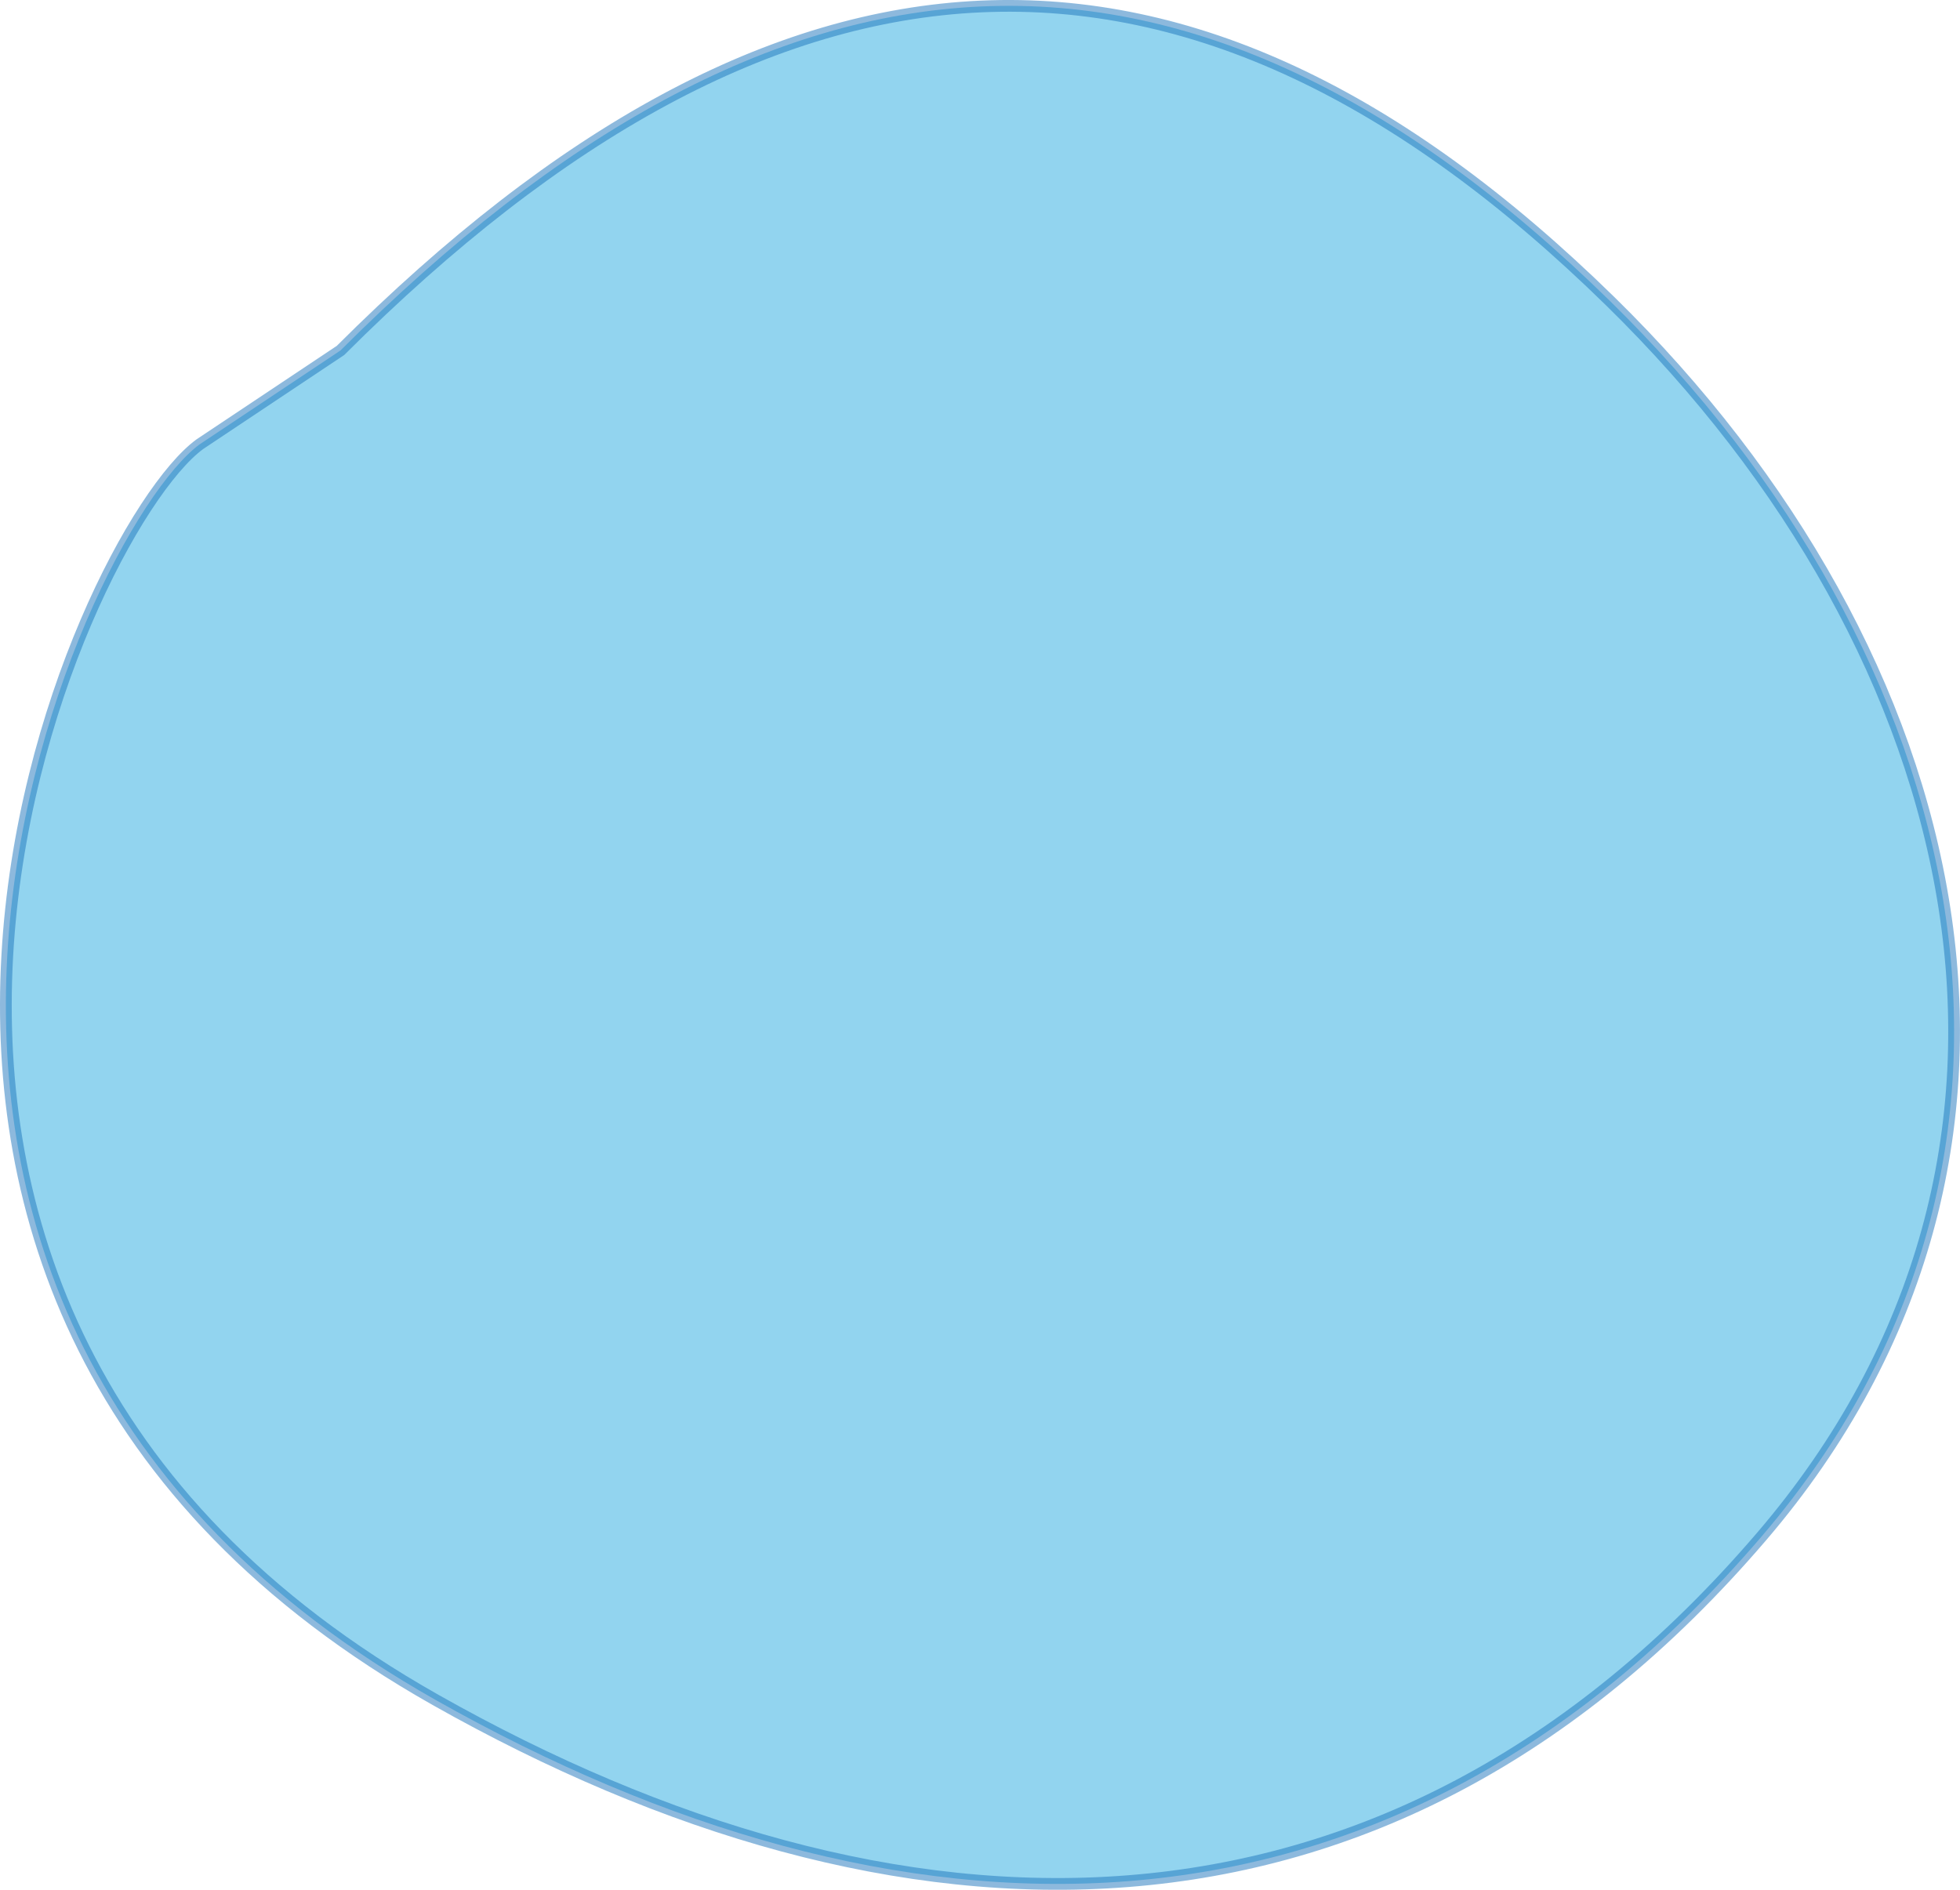 <?xml version="1.0" encoding="utf-8"?>
<!-- Generator: Adobe Illustrator 16.0.0, SVG Export Plug-In . SVG Version: 6.00 Build 0)  -->
<!DOCTYPE svg PUBLIC "-//W3C//DTD SVG 1.1//EN" "http://www.w3.org/Graphics/SVG/1.1/DTD/svg11.dtd">
<svg version="1.1" id="Layer_1" xmlns="http://www.w3.org/2000/svg" xmlns:xlink="http://www.w3.org/1999/xlink" x="0px" y="0px"
	 width="41.757px" height="40.266px" viewBox="0 0 41.757 40.266" enable-background="new 0 0 41.757 40.266" xml:space="preserve">
<path opacity="0.5" fill="#27AAE1" stroke="#1C75BC" stroke-width="0.25" stroke-miterlimit="10" d="M4.254,9.467
	C1.661,11.374-5.76,27.723,9.279,36.22c9.765,5.517,20.183,5.94,28.249-3.479c6.992-8.164,4.474-18.783-3.222-26.322
	C25.3-2.402,16.588-1.859,7.254,7.467L4.254,9.467z"/>
<path opacity="0.5" fill="#27AAE1" stroke="#1C75BC" stroke-width="0.25" stroke-miterlimit="10" d="M87.254,2.801
	c-4.813,6.377-8.043,13.86-8.333,21.976c-0.192,5.378,3.414,8.969,6.666,12.856c2.396,2.865,4.896,7.236,8.667,8.509
	c5.838,1.971,16.491,2.184,21.734-1.324c4.658-3.116,5.167-8.888,7.191-14.091c1.936-4.976,2.288-10.014,0.483-15.525
	c-1.247-3.809-3.268-10.024-6.132-12.995c-3.613-3.748-11.706-4.569-16.676-3.765c-3.492,0.565-9.129,5.078-12.267,3.691
	L87.254,2.801z"/>
<path opacity="0.5" fill="#27AAE1" stroke="#1C75BC" stroke-width="0.25" stroke-miterlimit="10" d="M55.353,47.591
	c-6.131,1.664-14.56,9.179-15.591,15.944c-0.873,5.725,3.868,12.264,9.259,13.057c5.996,0.882,12.299-0.003,17.258-3.083
	c4.443-2.759,3.975-9.228,3.407-14.25c-0.633-5.593-4.665-12.246-11.333-11.668H55.353z"/>
<path opacity="0.5" fill="#27AAE1" stroke="#1C75BC" stroke-width="0.25" stroke-miterlimit="10" d="M103.921,68.467
	c7.511,3.15,10.826,15.129,8.925,22.518c-0.978,3.799-5.141,5.592-8.762,6.075c-3.158,0.421-10.894,1.574-13.764,0.34
	c-5.37-2.308-9.083-11.523-9.066-16.949c0.02-6.188,3.813-9.519,9.074-11.574c3.736-1.46,6.693-1.742,10.926-1.742L103.921,68.467z"
	/>
<path opacity="0.5" fill="#27AAE1" stroke="#1C75BC" stroke-width="0.25" stroke-miterlimit="10" d="M170.588,7.801
	c-6.919-6.616-14.972,4.446-17.84,9.917c-2.9,5.532-7.069,18.796-1.436,23.658c4.404,3.8,14.791,5.55,20.691,4.757
	c3.843-0.517,7.816-3.7,10.333-6.591c3.729-4.285,2.579-10.115,2.585-15.741c0.006-5.772-3.679-8.59-7.426-12.242
	c-1.248-1.216-2.271-2.944-3.907-3.425L170.588,7.801z"/>
<path opacity="0.5" fill="#27AAE1" stroke="#1C75BC" stroke-width="0.25" stroke-miterlimit="10" d="M216.254-0.199
	c-5.749,5.188-6.031,10.402-5.667,17.667c0.303,6.058-2.777,11.78-1.684,17.351c1.773,9.034,7.443,26.047,19.685,22.648
	c5.29-1.469,8.806-9.026,9.333-13.926c0.624-5.794,2.007-10.647,2-16.742c-0.003-2.982,0.961-6.338-0.085-9.184
	c-0.912-2.483-3.06-5.05-4.322-7.408c-2.115-3.951-4.89-9.998-9.593-11.667c-3.505-1.244-5.686,0.798-8.667,0.926L216.254-0.199z"/>
<path opacity="0.5" fill="#27AAE1" stroke="#1C75BC" stroke-width="0.25" stroke-miterlimit="10" d="M0.667,58.259
	c-2.688,1.508-3.656,3.917-2.999,7c0.547,2.567,2.353,3.241,3.257,5.668c0.722,1.939,0.933,6.236,0.417,8.34
	c-0.5,2.035-2.284,3.426-3.008,5.326c-4.401,11.558,12.852,15.147,19.268,8.258c6.726-7.221,10.845-17.684,7.057-26.933
	c-1.495-3.649-3.998-7.438-7.724-9.576c-5.388-3.091-10.363,0.546-15.6,0.583L0.667,58.259z"/>
<path opacity="0.5" fill="#27AAE1" stroke="#1C75BC" stroke-width="0.25" stroke-miterlimit="10" d="M139.978,56.099
	c-12.532-6.917-19.791,24.357-3.009,23.101c4.985-0.373,9.517-7.216,10.009-12.008c0.281-2.734-0.25-6.676-3.999-9.343
	L139.978,56.099z"/>
<path opacity="0.5" fill="#27AAE1" stroke="#1C75BC" stroke-width="0.25" stroke-miterlimit="10" d="M187.588,64.134
	c-6.758-0.171-10.811,11.915-11.341,16.974c-0.404,3.853-0.109,8.404,0.267,12.084c0.272,2.657-0.215,6.38,0.642,8.942
	c0.908,2.717,3.449,4.606,4.792,7.006c1.535,2.744,1.985,4.73,5.308,5.344c5.413,1.001,9.815-2.841,13.259-6.091
	c7.534-7.11,18.654-10.699,15.733-22.95c-1.146-4.81-1.707-10.43-3.327-14.975c-1.018-2.856-4.254-3.916-6.69-5.685
	c-2.349-1.706-4.958-5.257-7.634-5.991c-2.43-0.666-7.726,1.9-8.399,4.283c-0.562,0.065-1.37,0.193-1.942,0.058L187.588,64.134z"/>
<path opacity="0.5" fill="#27AAE1" stroke="#1C75BC" stroke-width="0.25" stroke-miterlimit="10" d="M8.588,130.134
	c4.645,7.33,8.631,12.246,10.684,21.011c1.748,7.463,1.955,16.543,5.908,23.339c2.439,4.194,6.785,10.608,11.467,12.335
	c3.897,1.437,7.503,1.358,10.366-1.668c1.971-2.083,4.34-4.861,4.915-7.618c1.216-5.832-0.329-12.755-0.006-18.732
	c0.422-7.831-0.271-15.514-3.741-22.676c-6.053-12.495-17.869-22.976-31.926-24.341c-5.561-0.541-9.411-0.359-11.584,5.025
	c-1.833,4.54-1.585,7.094,0.918,10.992L8.588,130.134z"/>
<path opacity="0.5" fill="#27AAE1" stroke="#1C75BC" stroke-width="0.25" stroke-miterlimit="10" d="M76.43,124.24
	c0.574,1.561-5.028,8.098-4.842,12.234c0.285,6.332,3.836,13.109,8.658,17.334c3.363,2.947,6.593,3.14,10.949,3.333
	c5.064,0.225,10.567,0.824,15.059-1.749c11.611-6.653,12.244-28.334,3.992-37.76c-5.468-6.245-11.236-5.303-18.982-4.581
	c-3.949,0.368-5.939,1.563-8.917,4.091c-1.708,1.451-2.592,1.158-4.342,2.991L76.43,124.24z"/>
<path opacity="0.5" fill="#27AAE1" stroke="#1C75BC" stroke-width="0.25" stroke-miterlimit="10" d="M168.254,134.8
	c-5.349,0-11.252-0.844-16.242,1.252c-5.135,2.158-11.207,6.02-15.1,10.074c-5.44,5.666-4.365,13.261,3.317,15.416
	c9.749,2.733,21.094,5.112,31.449,3.332c6.733-1.158,15.329-7.207,19.752-12.397c1.882-2.208,3.78-5.978,3.832-8.925
	c0.073-4.149-2.775-4.482-5.916-6.176c-3.158-1.703-5.403-3.782-9.084-3.907c-3.027-0.103-5.987,1.005-9.008,0.667L168.254,134.8z"
	/>
<path opacity="0.5" fill="#27AAE1" stroke="#1C75BC" stroke-width="0.25" stroke-miterlimit="10" d="M144.921,98.134
	c-6.028-0.398-10.405,8.671-9.666,13.759c0.811,5.574,7.077,8.826,12.323,6.915c7.598-2.769,10.893-22.084,0.01-20.674H144.921z"/>
<path opacity="0.5" fill="#27AAE1" stroke="#1C75BC" stroke-width="0.25" stroke-miterlimit="10" d="M57.921,92.8
	c-5.363-1.521-9.501-0.515-12.343,4.242c-1.461,2.447-4.553,7.258-3.656,10.425c0.758,2.672,4.108,4.013,6.758,4.583
	c4.149,0.893,11.381-2.22,12.833-6.325c1.145-3.236,1.44-11.433-2.926-12.259L57.921,92.8z"/>
<path opacity="0.5" fill="#27AAE1" stroke="#1C75BC" stroke-width="0.25" stroke-miterlimit="10" d="M224.588,113.8
	c-16.116,3.069-22.631,21.882-11.933,34.083c9.102,10.379,23.172,10.933,36.384,8.933c13.107-1.984,23.216-9.629,22.215-23.733
	c-0.598-8.426-5.433-20.922-13.343-25.201c-5.15-2.786-12.195-4.414-18.006-2.324c-5.285,1.901-9.519,5.442-14.318,7.242
	L224.588,113.8z"/>
<path opacity="0.5" fill="#27AAE1" stroke="#1C75BC" stroke-width="0.25" stroke-miterlimit="10" d="M254.921,66.8
	c-5.722,1.492-26.62,7.055-24.357,16.759c2.097,8.991,24.62,9.613,30.632,5.168c3.759-2.779,7.14-12.283,5.399-17.268
	c-1.045-2.992-6.446-4.657-9.008-5.326L254.921,66.8z"/>
<path opacity="0.5" fill="#27AAE1" stroke="#1C75BC" stroke-width="0.25" stroke-miterlimit="10" d="M270.588-0.2
	c3.621-1.811,9.761-0.712,13.551-0.055c8.011,1.388,18.175,4.362,24.216,10.057c7.37,6.949,9.221,14.625,9.232,24.534
	c0.01,8.182-1.508,13.625-8.657,18.047c-7.073,4.375-17.251,7.932-25.707,7.416c-6.58-0.401-15.197-5.62-20.66-9.348
	c-4.672-3.189-6.865-6.577-7.885-12.05c-1.689-9.055-3.219-21.234,3.51-28.774c3.037-3.402,8.189-5.771,11.4-8.827L270.588-0.2z"/>
<path opacity="0.5" fill="#27AAE1" stroke="#1C75BC" stroke-width="0.25" stroke-miterlimit="10" d="M321.587,69.467
	c-12.938-0.306-23.936,4.967-31.746,15.314c-6.732,8.92-7.744,25.66-5.408,36.104c3.402,15.216,21.058,15.96,31.172,6.907
	c13.309-11.912,25.042-26.195,22-45.341c-0.992-6.242-6.188-11.828-12.018-13.317L321.587,69.467z"/>
<path opacity="0.5" fill="#27AAE1" stroke="#1C75BC" stroke-width="0.25" stroke-miterlimit="10" d="M99.754,209.967
	c-11.163,9.582-30.769,21.696-38.099,3.038c-3.879-9.875-7.747-39.571,11.576-35.462c9.835,2.091,32.286,16.241,26.023,27.924
	L99.754,209.967z"/>
<path opacity="0.5" fill="#27AAE1" stroke="#1C75BC" stroke-width="0.25" stroke-miterlimit="10" d="M163.254,220.467
	c-8.977-1.105-23.469-4.225-27.446-13.632c-5.62-13.294,12.183-24.917,21.791-29.384c9.373-4.358,18.721-4.48,26.278,2.938
	c7.08,6.951,16.45,18.259,16.883,28.665c0.504,12.103-9.587,16.501-19.506,16.414c-4.972-0.044-8.58-4.462-13.5-3.5L163.254,220.467
	z"/>
<path opacity="0.5" fill="#27AAE1" stroke="#1C75BC" stroke-width="0.25" stroke-miterlimit="10" d="M268.254,174.967
	c-24.756,0.158-46.041,16.323-55.006,39.489c-5.696,14.715-1.556,28.213,14.034,33.658c24.376,8.514,58.656,2.938,67.375-24.997
	c2.085-6.681,1.778-15.052,2.109-22.01c0.278-5.845-0.224-10.047-3.887-14.776c-3.93-5.075-10.317-11.667-17.125-10.865
	L268.254,174.967z"/>
<path opacity="0.5" fill="#27AAE1" stroke="#1C75BC" stroke-width="0.25" stroke-miterlimit="10" d="M196.754,176.467
	c2.798-3.162,4.368-12.94,10.514-11.532c4.027,0.922,10.408,13.988,8.021,18.055c-2.289,3.9-14.88-1.386-17.536-3.523
	L196.754,176.467z"/>
<path opacity="0.5" fill="#27AAE1" stroke="#1C75BC" stroke-width="0.25" stroke-miterlimit="10" d="M12.254,201.967
	c9.24-1.211,23.994,12.472,16.818,21.641c-5.879,7.511-22.299,13.162-27.831,3.383c-2.228-3.938-4.337-13.277-2.374-17.913
	c1.644-3.881,6.408-4.696,9.887-5.611L12.254,201.967z"/>
<path opacity="0.5" fill="#27AAE1" stroke="#1C75BC" stroke-width="0.25" stroke-miterlimit="10" d="M81.254,242.467
	c10.99-8.57,31.238-9.758,44.633-11.398c7.989-0.979,17.971-1.786,25.768,0.398c8.761,2.455,16.475,11.361,7.001,17.889
	c-13.774,9.491-31.001,8.981-45.905,13.709c-7.542,2.393-14.469,5.332-21.998,6.791c-9.58,1.856-18.398,0.683-27.913,0.524
	c-1.588-2.488-4.528-2.105-5.585-5.415c-1.078-3.373,0.876-6.635,3.122-8.873c3.983-3.969,9.687-7.351,14.876-9.125L81.254,242.467z
	"/>
<circle opacity="0.5" fill="#27AAE1" stroke="#1C75BC" stroke-width="0.25" stroke-miterlimit="10" cx="466.504" cy="108.709" r="119.977"/>
<g>
</g>
<g>
</g>
<g>
</g>
<g>
</g>
<g>
</g>
<g>
</g>
</svg>

